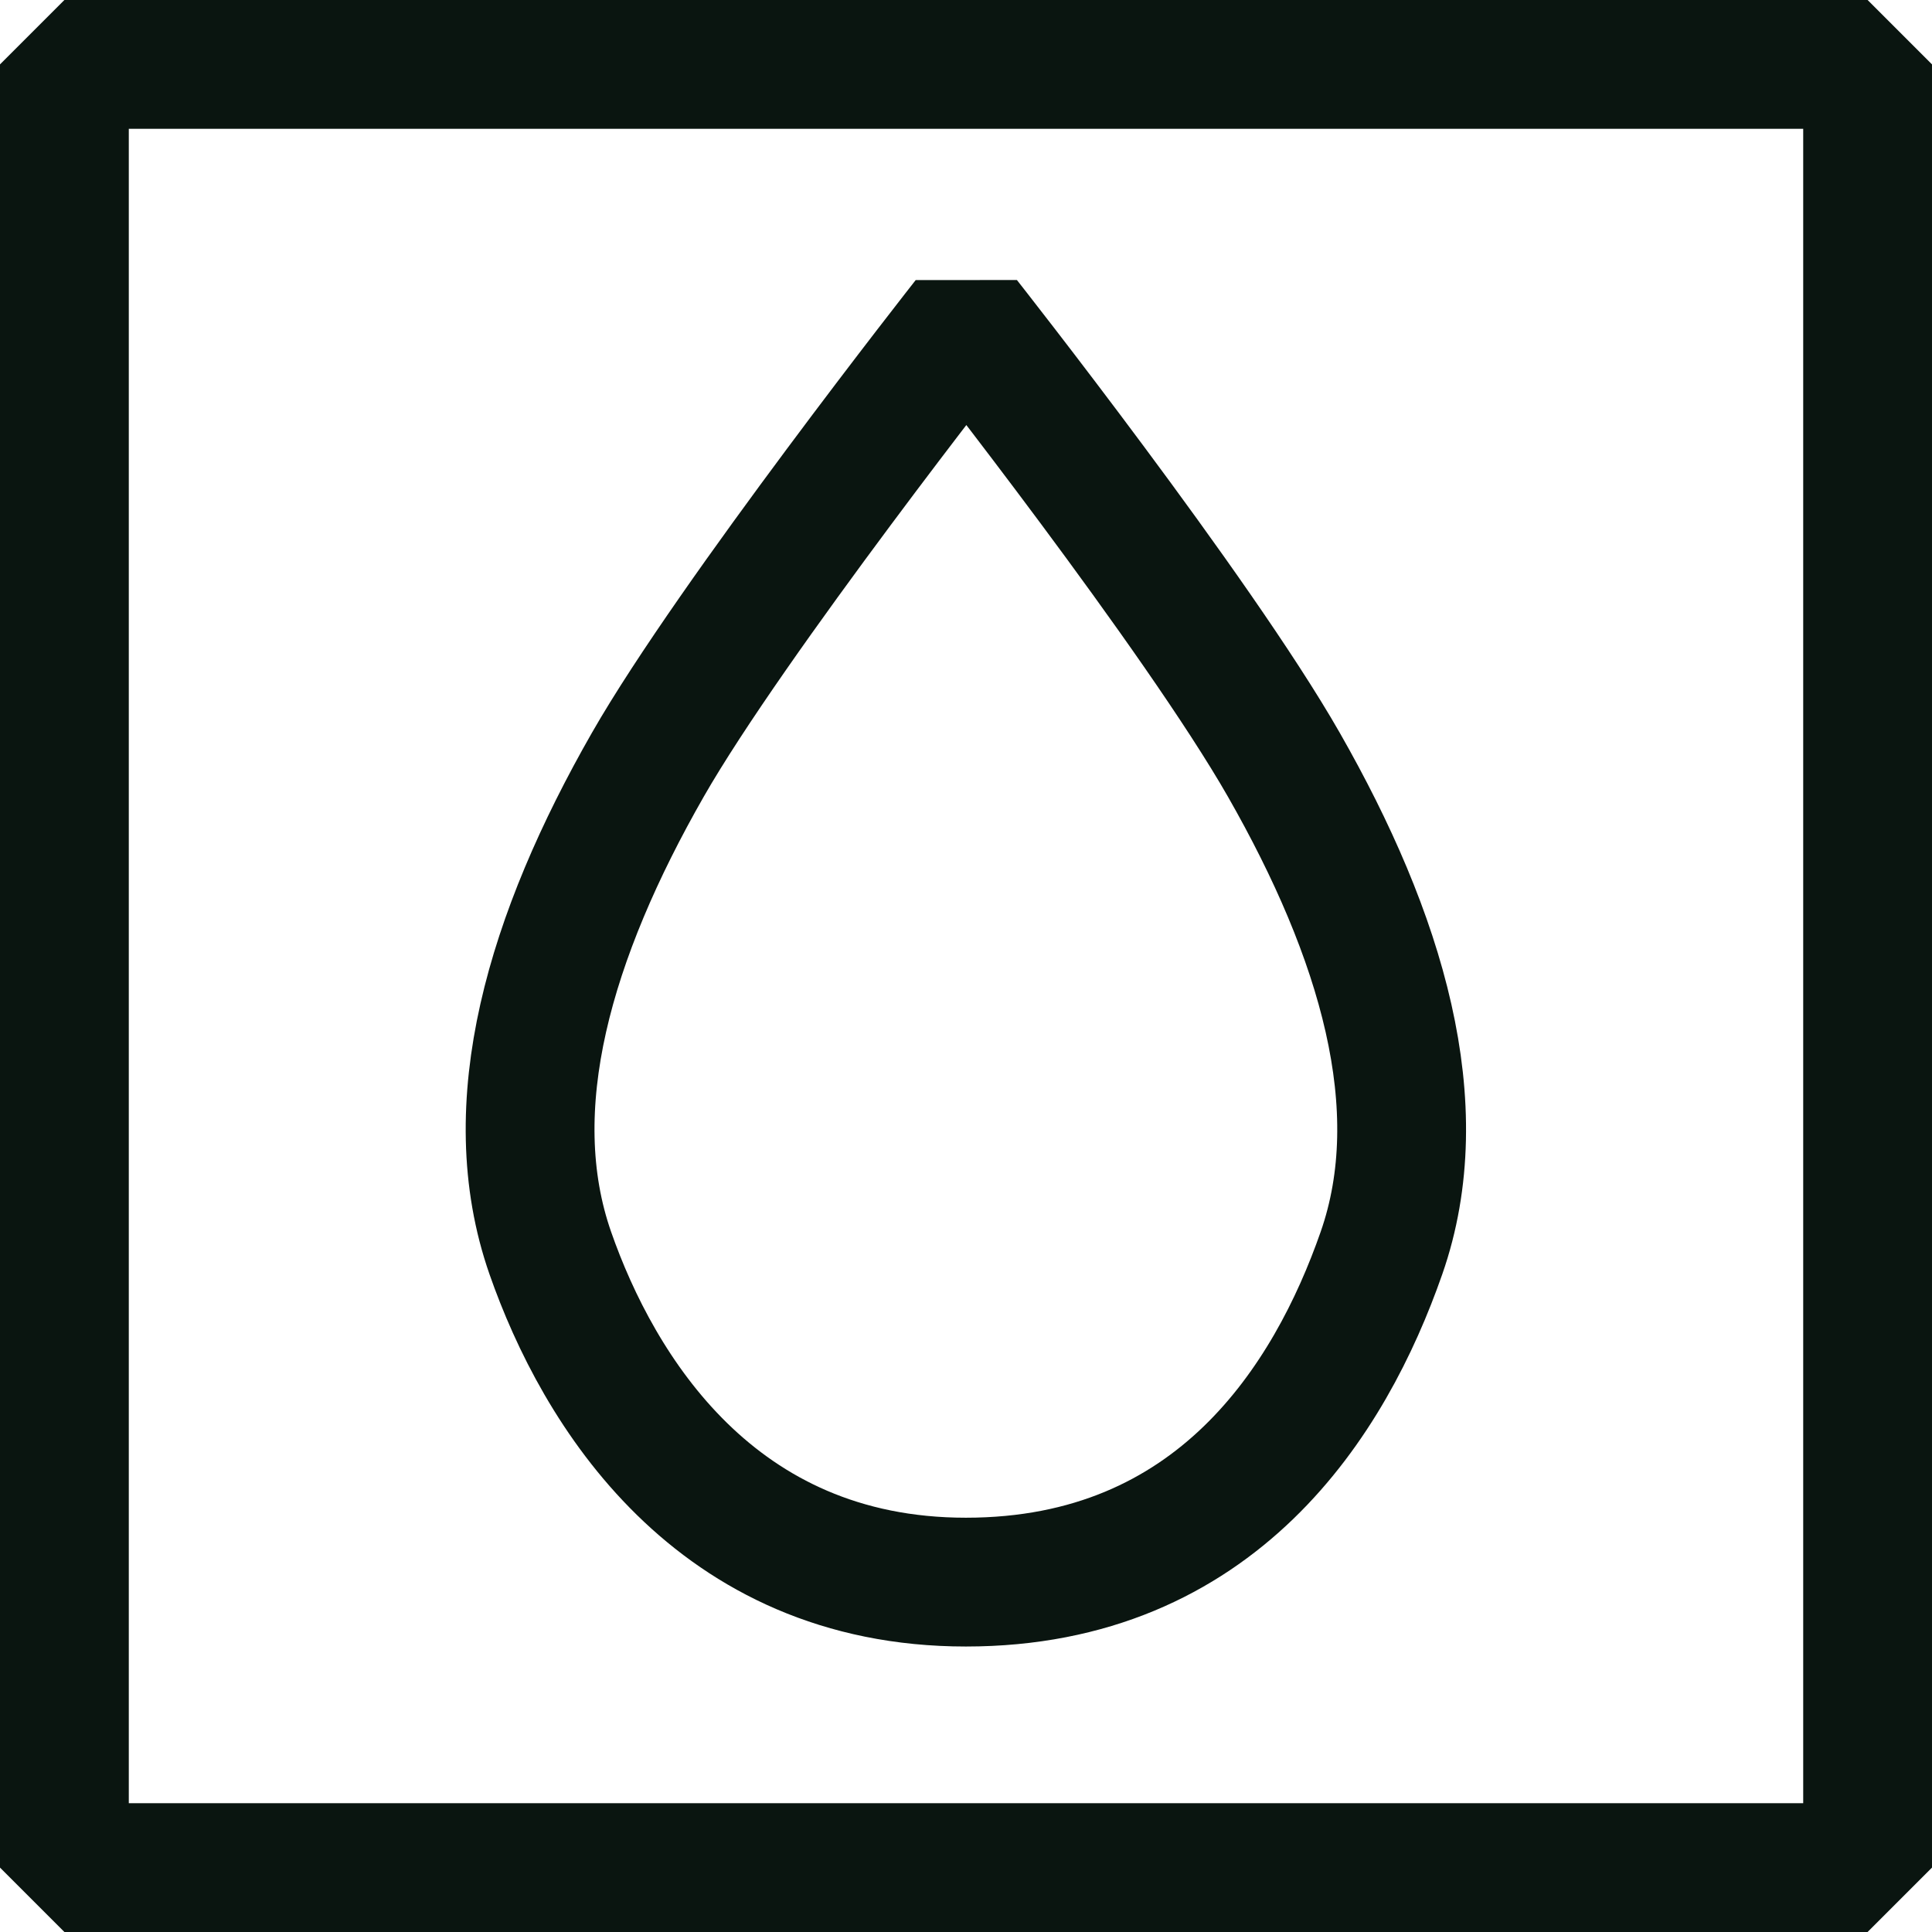 <svg xmlns="http://www.w3.org/2000/svg" width="30" height="30" fill="none"><path d="M29 1H1v28h28V1z" stroke="#0A1510" stroke-width="2" stroke-linejoin="bevel"></path><path d="M19.935 11.874c1.516 2.654 2.312 5.307 1.516 7.584-.795 2.276-2.556 5.109-6.453 5.109-3.896 0-5.71-2.983-6.453-5.11-.795-2.276-.002-4.93 1.515-7.583 1.297-2.268 4.945-6.907 4.945-6.907s3.581 4.545 4.93 6.907z" stroke="#0A1510" stroke-width="2" stroke-linejoin="bevel"></path></svg>